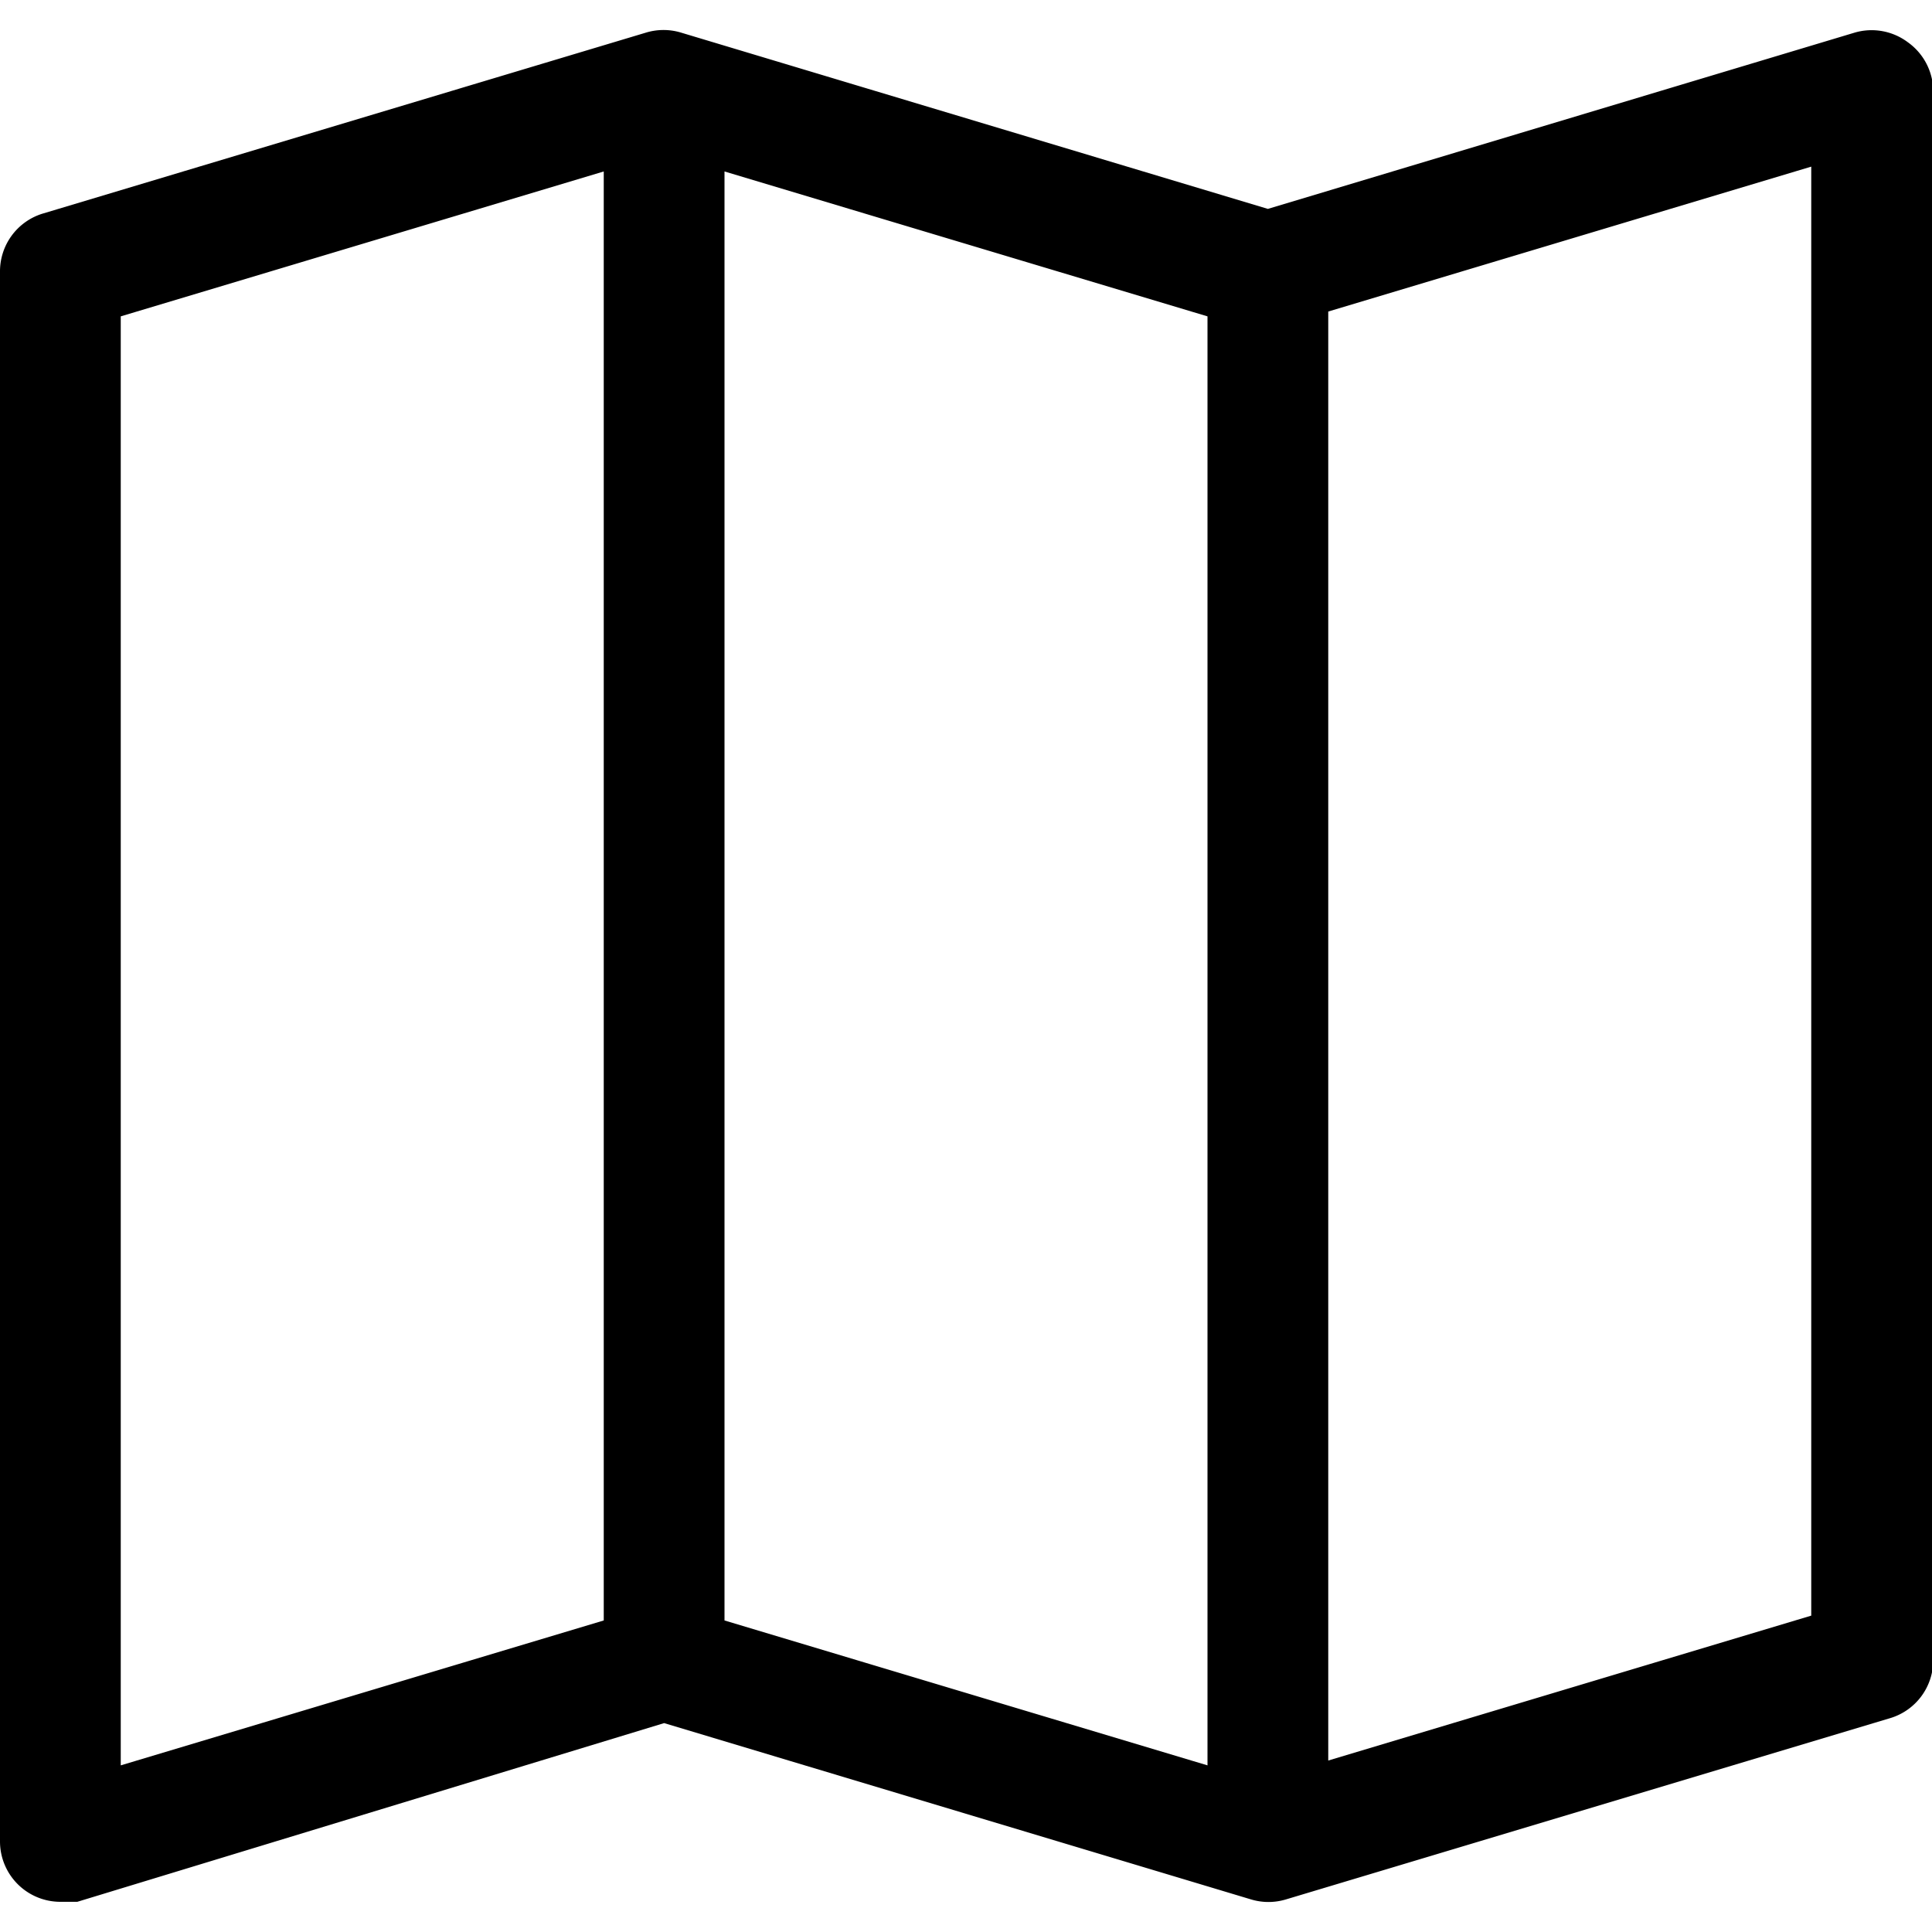 <svg xmlns="http://www.w3.org/2000/svg" viewBox="0 0 16 16"><title>application-map</title><path d="M15.8.35a.5.5,0,0,0-.44-.08L10.5,1.73,5.64.27a.5.5,0,0,0-.29,0l-5,1.5A.5.5,0,0,0,0,2.25v13a.5.5,0,0,0,.5.5l.14,0L5.5,14.27l4.86,1.46a.5.5,0,0,0,.29,0l5-1.5a.5.5,0,0,0,.36-.48V.75A.5.5,0,0,0,15.8.35ZM6,1.42l4,1.2v12l-4-1.2ZM1,2.62l4-1.2v12l-4,1.2ZM15,13.38l-4,1.2v-12l4-1.2Z"/></svg>